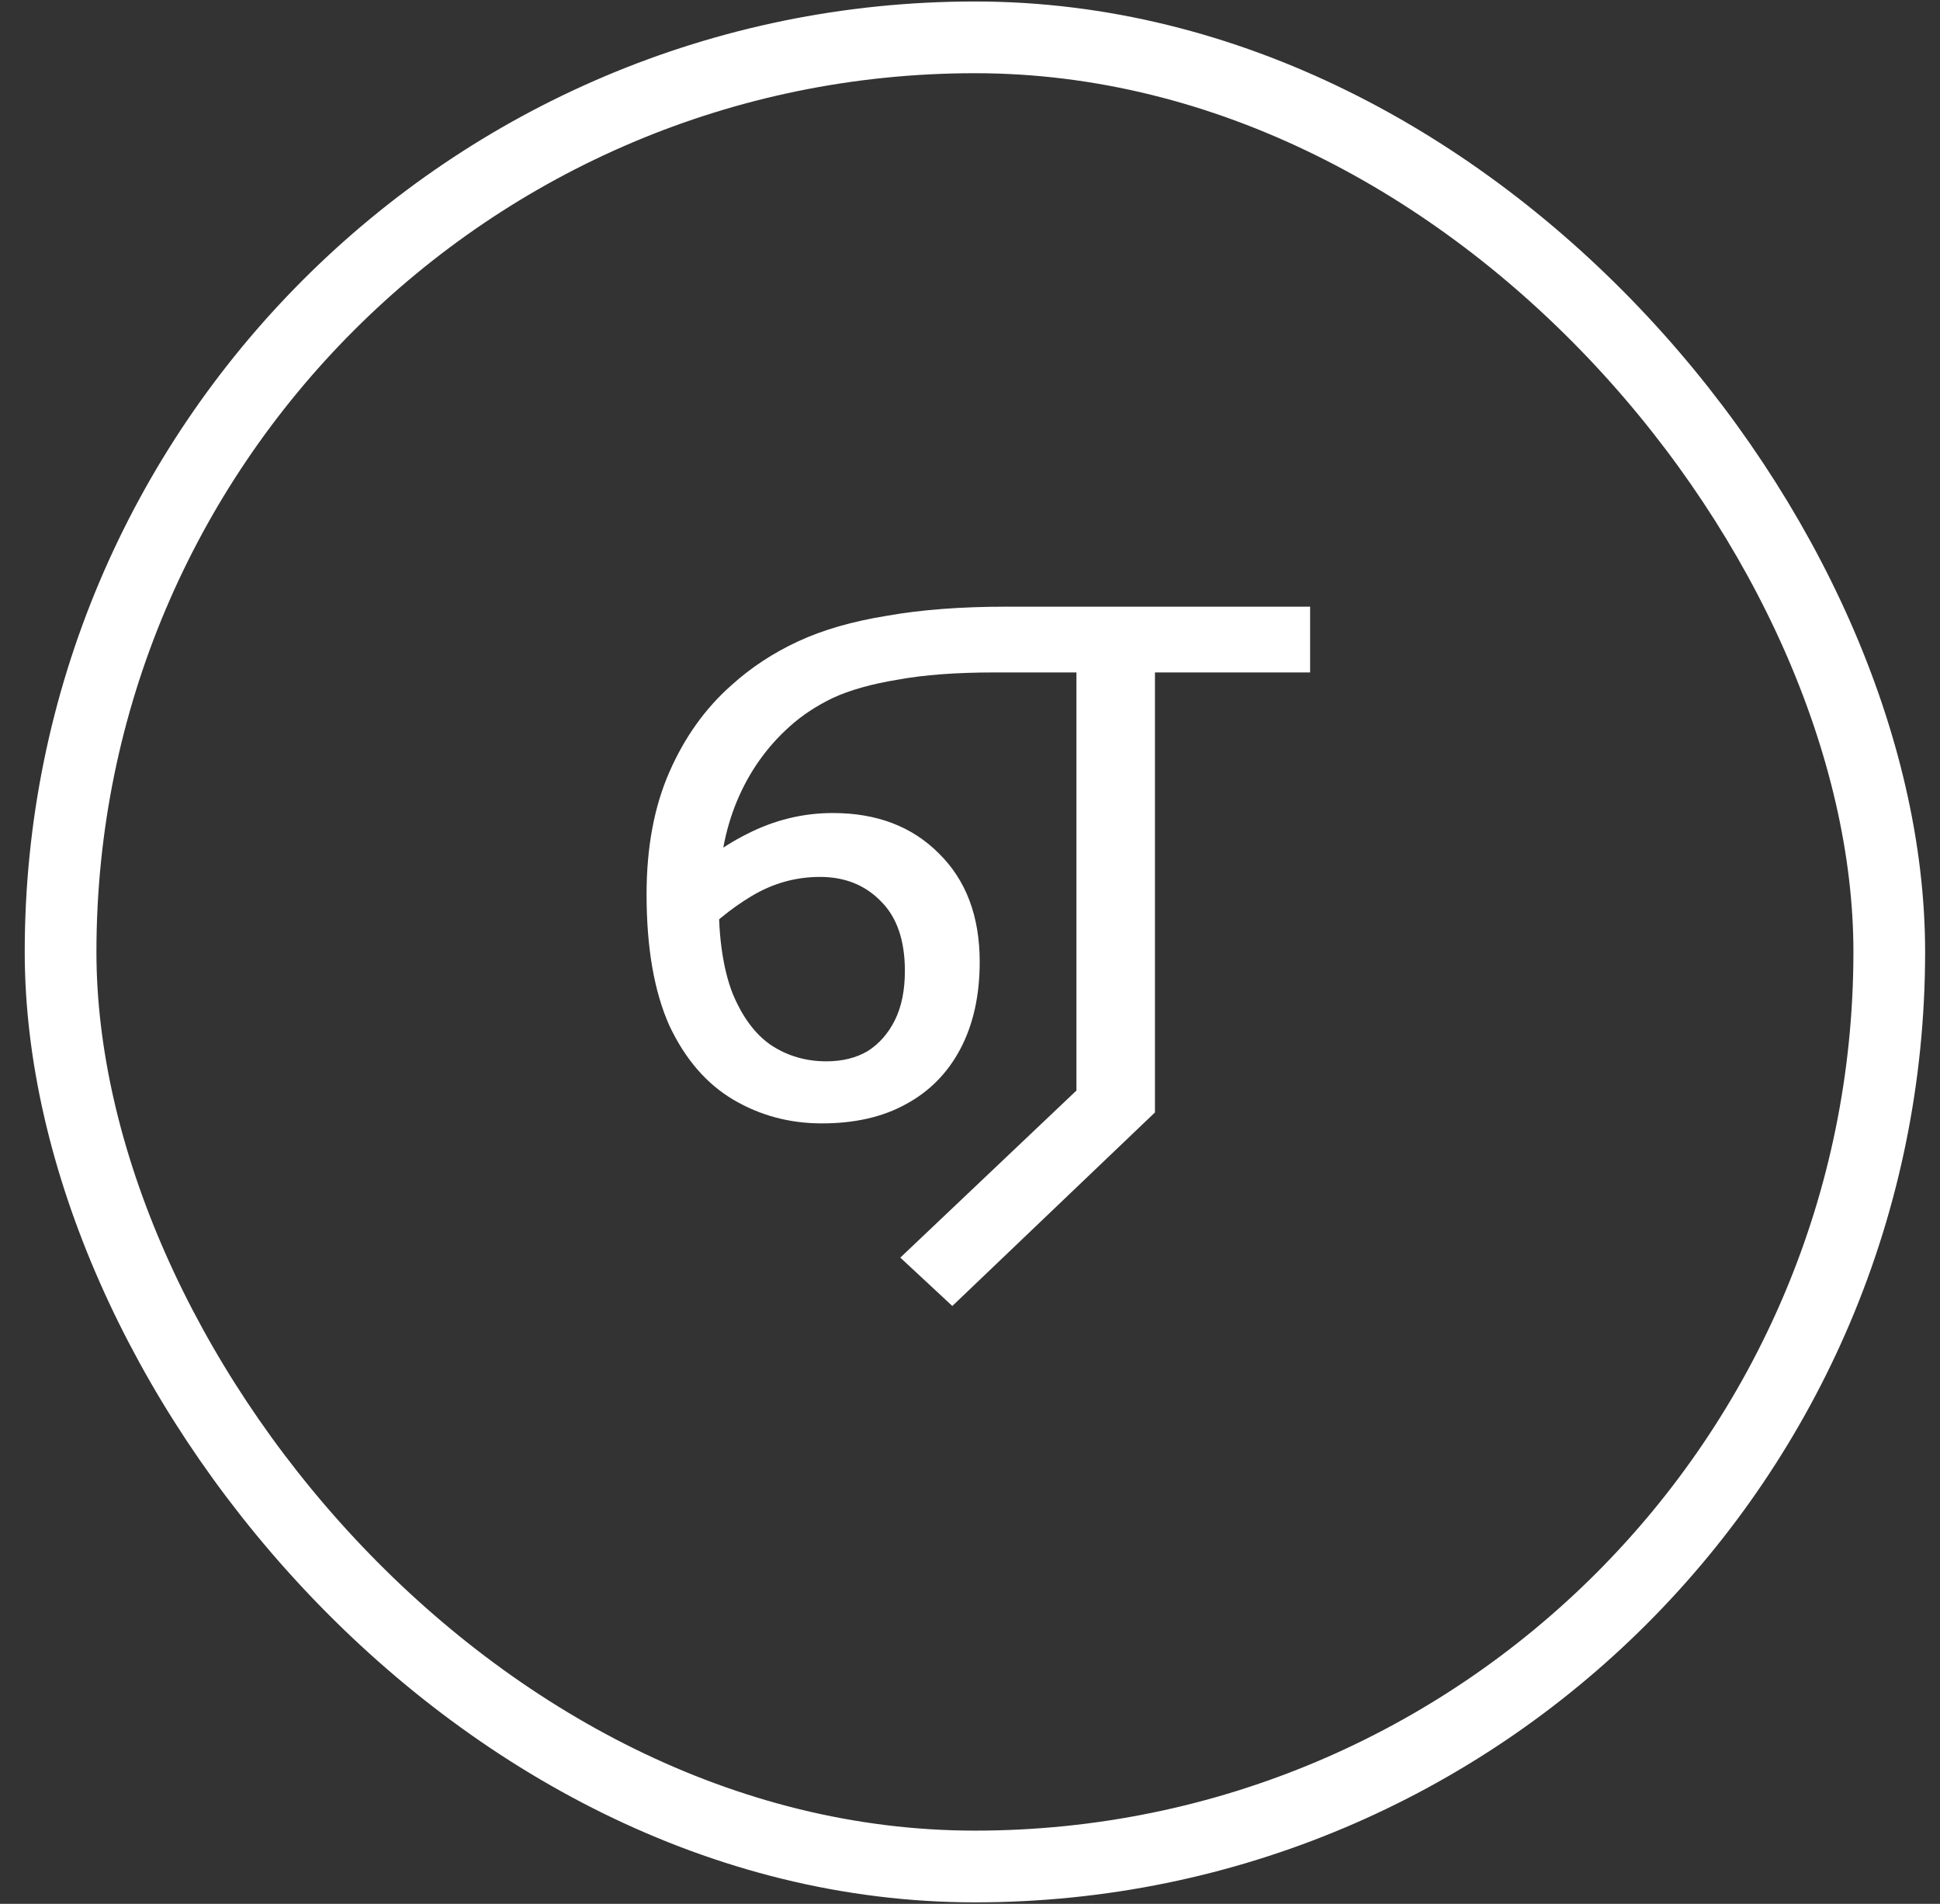 <svg width="53" height="52" viewBox="0 0 53 52" fill="none" xmlns="http://www.w3.org/2000/svg">
<rect x="0" y="0" width="53" height="52" fill="#333333" stroke="none"/>
<rect x="1.655" y="1.02" width="49.959" height="49.959" rx="24.98" stroke="white" stroke-width="1.959"/>
<path d="M26.017 35.67L24.596 34.349L29.408 29.786V18.366H28.511L28.561 16.57H35.792V18.366H31.553V30.384L26.017 35.67ZM22.452 30.683C21.571 30.683 20.765 30.467 20.033 30.035C19.302 29.603 18.72 28.93 18.288 28.015C17.872 27.084 17.664 25.888 17.664 24.425C17.664 23.145 17.872 22.031 18.288 21.084C18.703 20.136 19.268 19.346 19.983 18.715C20.515 18.233 21.122 17.834 21.803 17.518C22.485 17.202 23.291 16.97 24.222 16.82C25.153 16.654 26.242 16.57 27.488 16.57H28.91V18.366H27.189C26.125 18.366 25.236 18.432 24.521 18.565C23.807 18.682 23.216 18.848 22.751 19.064C22.302 19.28 21.912 19.538 21.579 19.837C20.947 20.402 20.465 21.084 20.133 21.881C19.8 22.679 19.634 23.585 19.634 24.599C19.634 25.63 19.759 26.469 20.008 27.118C20.274 27.766 20.623 28.24 21.055 28.539C21.504 28.838 22.011 28.988 22.576 28.988C23.009 28.988 23.383 28.896 23.698 28.713C24.014 28.514 24.264 28.231 24.447 27.866C24.629 27.5 24.721 27.051 24.721 26.519C24.721 25.688 24.505 25.056 24.073 24.624C23.64 24.175 23.084 23.951 22.402 23.951C21.737 23.951 21.114 24.126 20.532 24.475C19.95 24.824 19.418 25.264 18.936 25.796L18.562 24.2C19.061 23.619 19.676 23.145 20.407 22.779C21.155 22.397 21.936 22.206 22.751 22.206C23.948 22.206 24.912 22.571 25.643 23.303C26.391 24.034 26.765 25.023 26.765 26.27C26.765 27.184 26.591 27.974 26.242 28.639C25.893 29.304 25.394 29.811 24.746 30.16C24.114 30.509 23.349 30.683 22.452 30.683Z" fill="white"/>
</svg>
